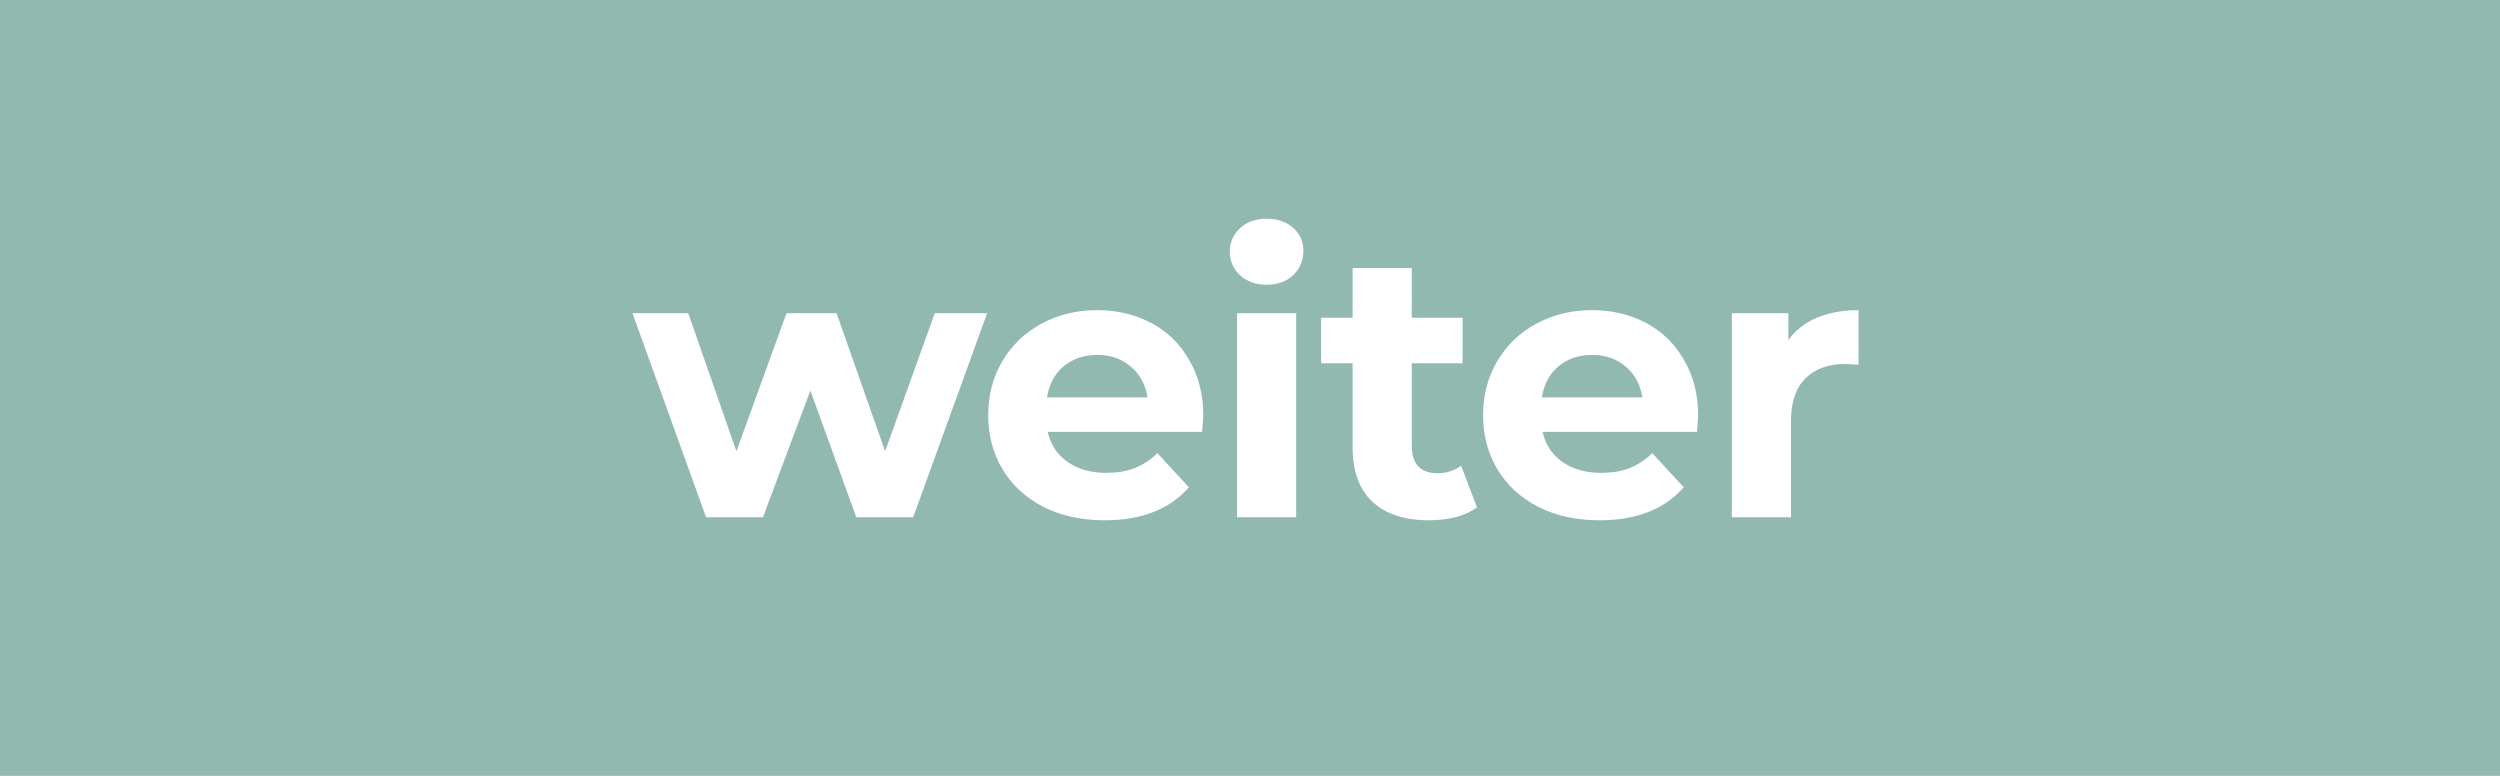 <svg width="145" height="45" viewBox="0 0 145 45" fill="none" xmlns="http://www.w3.org/2000/svg">
<rect width="145" height="45" fill="#92B9AF"/>
<path d="M57.254 18.164L52.964 30H49.664L47.002 22.652L44.252 30H40.952L36.684 18.164H39.918L42.712 26.172L45.616 18.164H48.52L51.336 26.172L54.218 18.164H57.254ZM69.791 24.126C69.791 24.17 69.769 24.478 69.725 25.05H60.771C60.932 25.783 61.314 26.363 61.915 26.788C62.517 27.213 63.264 27.426 64.159 27.426C64.775 27.426 65.318 27.338 65.787 27.162C66.271 26.971 66.719 26.678 67.129 26.282L68.955 28.262C67.841 29.538 66.213 30.176 64.071 30.176C62.736 30.176 61.556 29.919 60.529 29.406C59.502 28.878 58.711 28.152 58.153 27.228C57.596 26.304 57.317 25.255 57.317 24.082C57.317 22.923 57.589 21.882 58.131 20.958C58.688 20.019 59.444 19.293 60.397 18.78C61.365 18.252 62.443 17.988 63.631 17.988C64.79 17.988 65.838 18.237 66.777 18.736C67.716 19.235 68.449 19.953 68.977 20.892C69.52 21.816 69.791 22.894 69.791 24.126ZM63.653 20.584C62.876 20.584 62.223 20.804 61.695 21.244C61.167 21.684 60.844 22.285 60.727 23.048H66.557C66.44 22.3 66.117 21.706 65.589 21.266C65.061 20.811 64.416 20.584 63.653 20.584ZM71.746 18.164H75.178V30H71.746V18.164ZM73.462 16.514C72.831 16.514 72.318 16.331 71.922 15.964C71.526 15.597 71.328 15.143 71.328 14.6C71.328 14.057 71.526 13.603 71.922 13.236C72.318 12.869 72.831 12.686 73.462 12.686C74.093 12.686 74.606 12.862 75.002 13.214C75.398 13.566 75.596 14.006 75.596 14.534C75.596 15.106 75.398 15.583 75.002 15.964C74.606 16.331 74.093 16.514 73.462 16.514ZM85.667 29.428C85.33 29.677 84.912 29.868 84.413 30C83.929 30.117 83.416 30.176 82.873 30.176C81.465 30.176 80.373 29.817 79.595 29.098C78.833 28.379 78.451 27.323 78.451 25.93V21.068H76.625V18.428H78.451V15.546H81.883V18.428H84.831V21.068H81.883V25.886C81.883 26.385 82.008 26.773 82.257 27.052C82.521 27.316 82.888 27.448 83.357 27.448C83.9 27.448 84.362 27.301 84.743 27.008L85.667 29.428ZM98.493 24.126C98.493 24.17 98.471 24.478 98.427 25.05H89.473C89.634 25.783 90.015 26.363 90.617 26.788C91.218 27.213 91.966 27.426 92.861 27.426C93.477 27.426 94.019 27.338 94.489 27.162C94.973 26.971 95.42 26.678 95.831 26.282L97.657 28.262C96.542 29.538 94.914 30.176 92.773 30.176C91.438 30.176 90.257 29.919 89.231 29.406C88.204 28.878 87.412 28.152 86.855 27.228C86.297 26.304 86.019 25.255 86.019 24.082C86.019 22.923 86.29 21.882 86.833 20.958C87.39 20.019 88.145 19.293 89.099 18.78C90.067 18.252 91.145 17.988 92.333 17.988C93.491 17.988 94.54 18.237 95.479 18.736C96.417 19.235 97.151 19.953 97.679 20.892C98.221 21.816 98.493 22.894 98.493 24.126ZM92.355 20.584C91.577 20.584 90.925 20.804 90.397 21.244C89.869 21.684 89.546 22.285 89.429 23.048H95.259C95.141 22.3 94.819 21.706 94.291 21.266C93.763 20.811 93.117 20.584 92.355 20.584ZM103.725 19.726C104.136 19.154 104.686 18.721 105.375 18.428C106.079 18.135 106.886 17.988 107.795 17.988V21.156C107.414 21.127 107.157 21.112 107.025 21.112C106.043 21.112 105.273 21.391 104.715 21.948C104.158 22.491 103.879 23.312 103.879 24.412V30H100.447V18.164H103.725V19.726Z" fill="white"/>
</svg>
